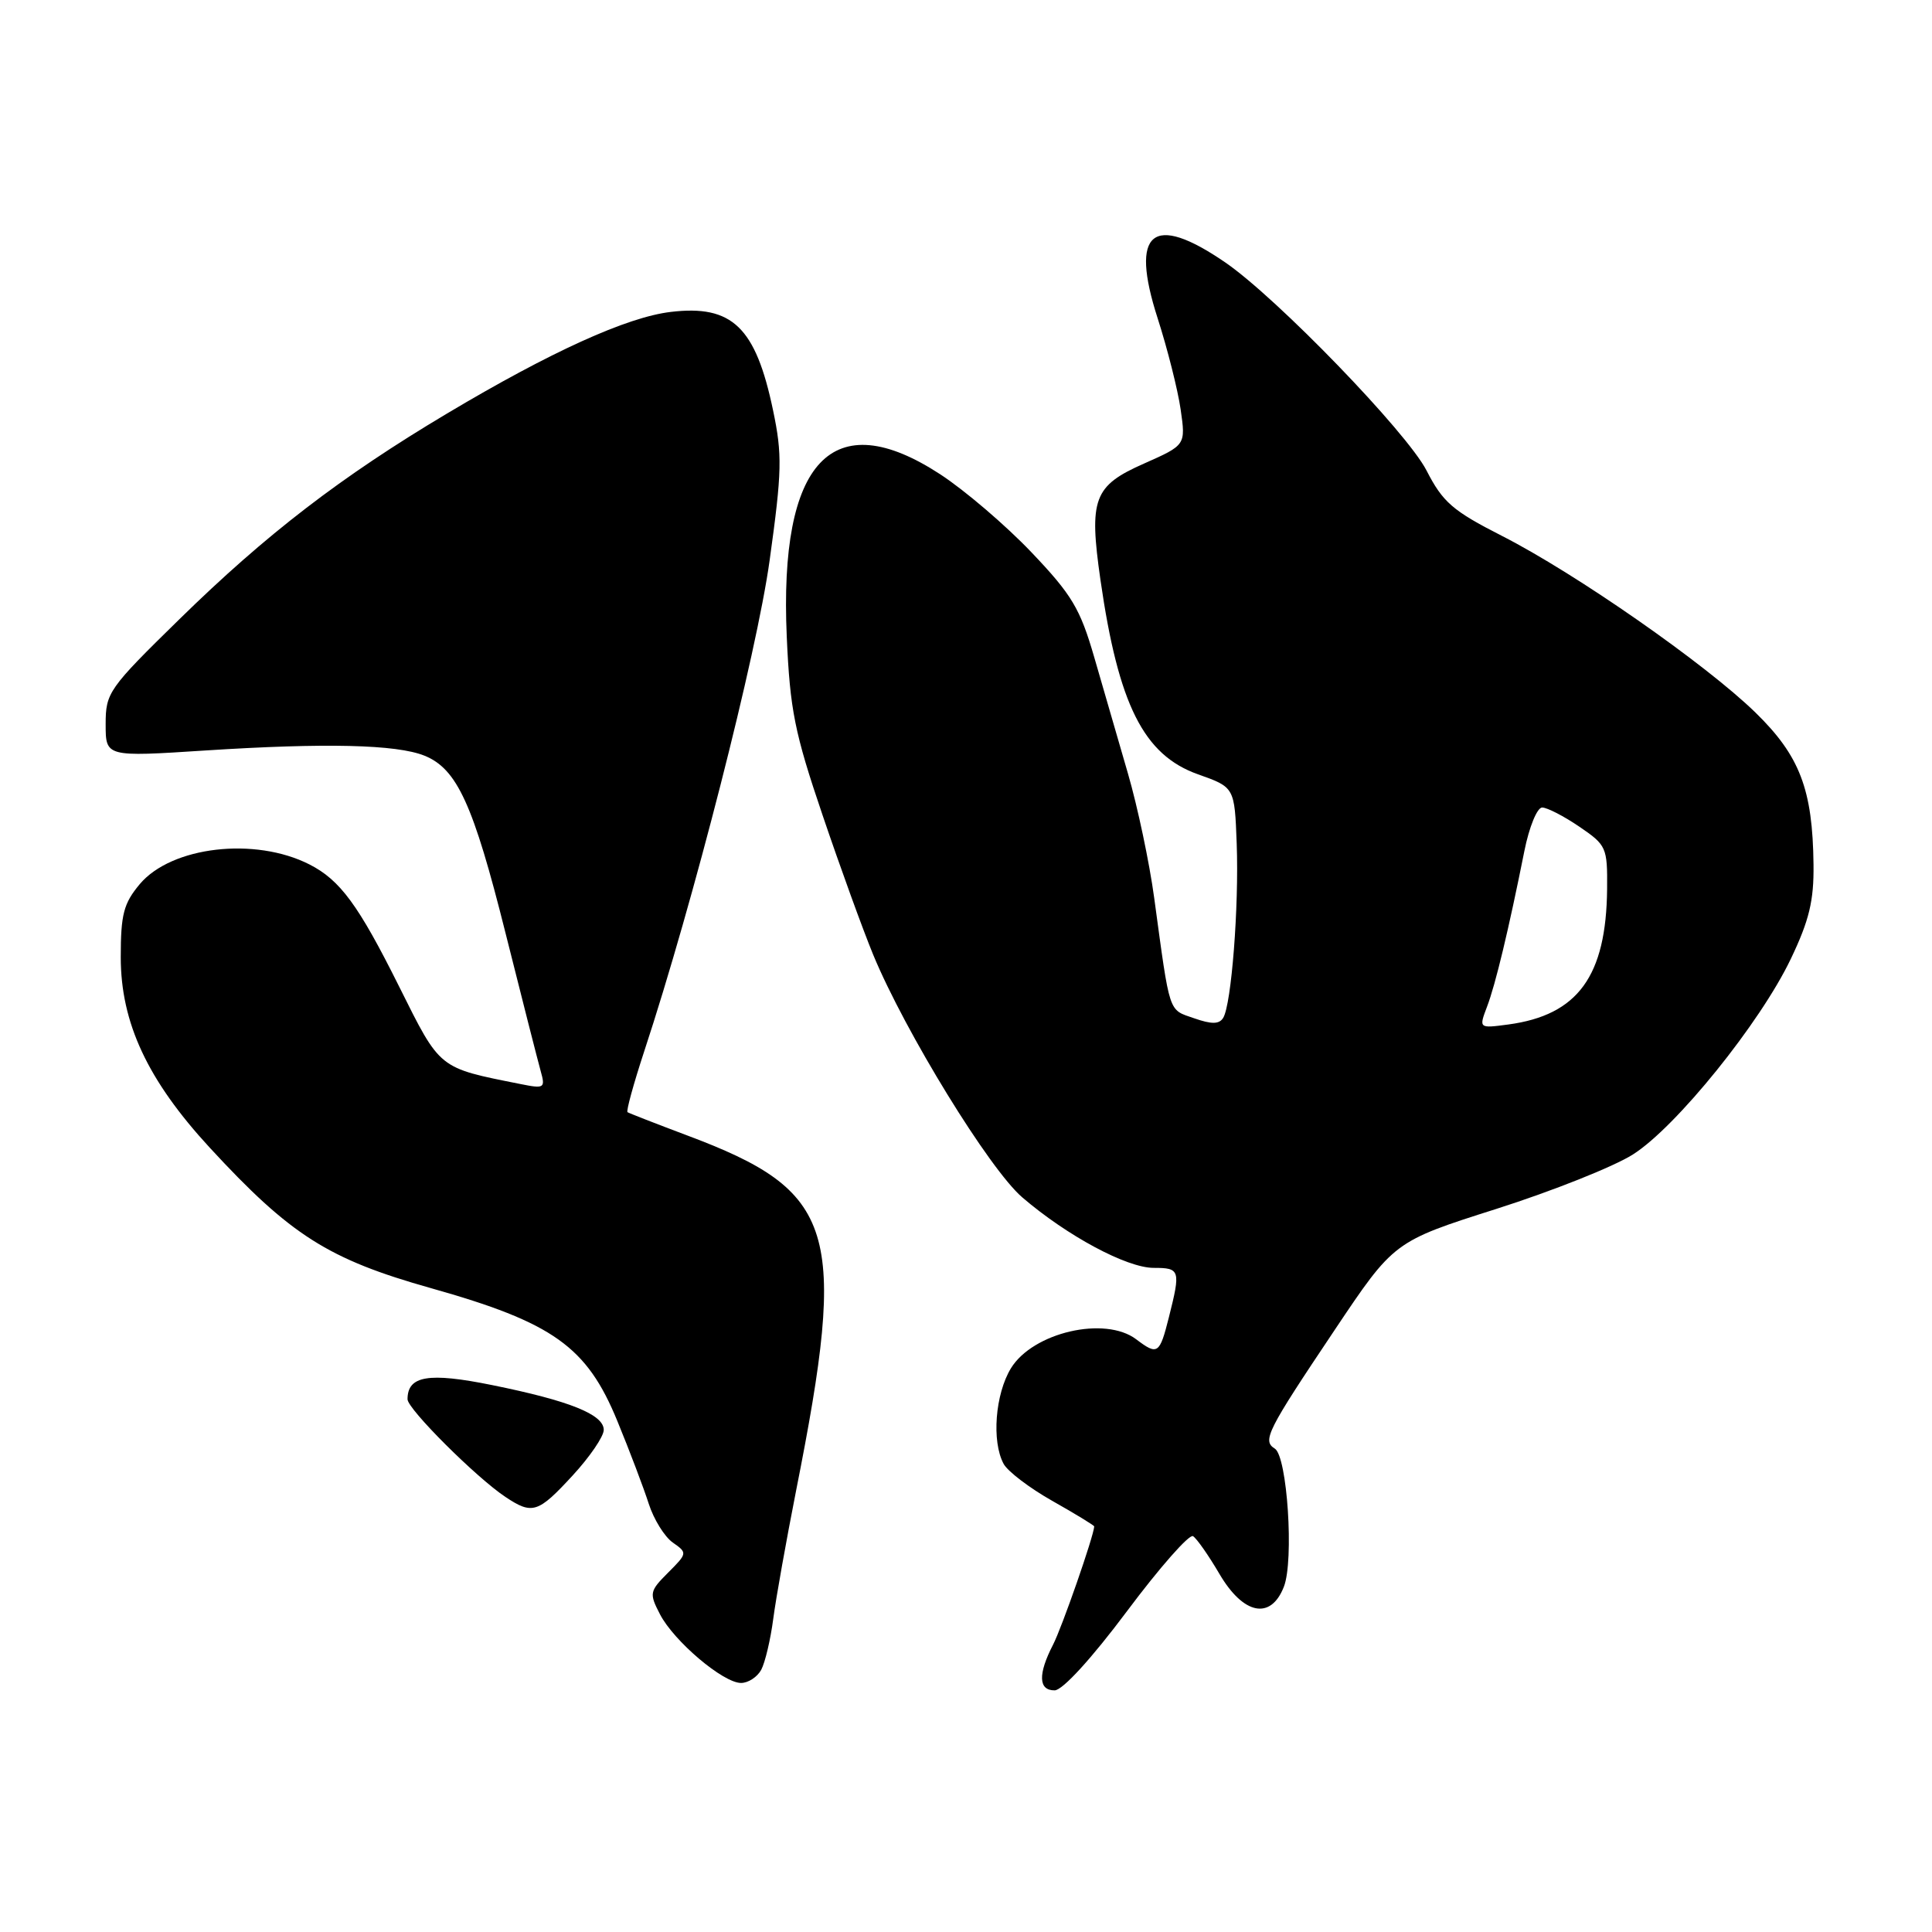 <?xml version="1.0" encoding="UTF-8" standalone="no"?>
<!DOCTYPE svg PUBLIC "-//W3C//DTD SVG 1.1//EN" "http://www.w3.org/Graphics/SVG/1.1/DTD/svg11.dtd" >
<svg xmlns="http://www.w3.org/2000/svg" xmlns:xlink="http://www.w3.org/1999/xlink" version="1.1" viewBox="0 0 256 256">
 <g >
 <path fill="currentColor"
d=" M 149.34 213.48 C 153.65 207.71 157.59 203.24 158.08 203.55 C 158.57 203.85 160.15 206.11 161.58 208.55 C 164.76 213.97 168.39 214.69 170.12 210.25 C 171.48 206.78 170.57 192.97 168.92 191.95 C 167.23 190.90 167.87 189.63 176.81 176.29 C 184.70 164.50 184.70 164.50 198.26 160.19 C 205.71 157.82 213.86 154.57 216.36 152.98 C 222.09 149.36 233.24 135.54 237.29 127.06 C 239.73 121.96 240.36 119.35 240.30 114.56 C 240.19 104.61 238.49 100.15 232.60 94.41 C 226.00 87.98 208.78 75.98 199.00 71.00 C 192.48 67.68 191.18 66.55 189.02 62.34 C 186.42 57.28 169.19 39.46 162.35 34.77 C 152.70 28.15 149.68 30.64 153.39 42.16 C 154.69 46.20 156.06 51.63 156.44 54.24 C 157.12 58.97 157.12 58.97 151.60 61.42 C 144.91 64.37 144.27 66.08 145.82 76.87 C 148.20 93.39 151.54 100.04 158.74 102.60 C 163.59 104.32 163.59 104.32 163.87 111.80 C 164.18 120.13 163.17 133.10 162.08 134.87 C 161.55 135.73 160.55 135.74 158.21 134.92 C 154.78 133.73 155.06 134.57 152.94 119.00 C 152.31 114.33 150.74 106.90 149.46 102.50 C 148.18 98.10 146.17 91.16 144.99 87.08 C 143.12 80.63 142.03 78.81 136.67 73.18 C 133.28 69.62 127.84 64.97 124.59 62.85 C 110.30 53.52 103.21 61.02 104.25 84.37 C 104.68 94.07 105.29 97.10 108.99 108.00 C 111.32 114.88 114.34 123.20 115.70 126.50 C 119.93 136.73 131.12 154.95 135.46 158.66 C 141.41 163.77 149.31 168.00 152.87 168.00 C 156.37 168.00 156.46 168.29 154.88 174.56 C 153.65 179.44 153.39 179.61 150.56 177.47 C 146.42 174.33 136.86 176.55 133.95 181.31 C 131.87 184.73 131.38 190.98 132.98 193.96 C 133.51 194.96 136.44 197.19 139.48 198.90 C 142.51 200.61 144.99 202.13 144.99 202.26 C 144.92 203.57 140.71 215.66 139.53 217.94 C 137.52 221.84 137.59 224.00 139.75 223.98 C 140.80 223.97 144.66 219.74 149.34 213.48 Z  M 100.87 221.25 C 101.38 220.29 102.10 217.25 102.46 214.50 C 102.82 211.75 104.19 204.10 105.49 197.50 C 112.36 162.86 110.82 157.85 91.00 150.43 C 86.88 148.88 83.34 147.50 83.15 147.37 C 82.95 147.24 83.95 143.61 85.36 139.31 C 91.86 119.58 100.25 86.72 101.98 74.25 C 103.62 62.44 103.67 60.26 102.43 54.35 C 100.13 43.35 97.02 40.36 88.89 41.33 C 83.09 42.01 72.98 46.60 59.24 54.79 C 45.21 63.15 35.29 70.77 23.76 82.06 C 14.38 91.24 14.00 91.78 14.00 95.96 C 14.00 100.30 14.00 100.30 27.25 99.44 C 43.14 98.42 52.53 98.64 56.24 100.13 C 60.56 101.87 62.71 106.57 66.98 123.62 C 69.17 132.35 71.27 140.58 71.64 141.91 C 72.28 144.19 72.14 144.28 68.96 143.64 C 58.03 141.46 58.39 141.75 52.88 130.71 C 47.50 119.92 45.07 116.61 41.00 114.54 C 33.78 110.87 22.73 112.15 18.52 117.15 C 16.38 119.71 16.00 121.15 16.00 126.83 C 16.00 135.53 19.56 143.14 27.79 152.07 C 38.50 163.68 43.49 166.85 57.08 170.68 C 73.30 175.25 77.76 178.43 81.80 188.29 C 83.43 192.25 85.30 197.19 85.96 199.25 C 86.62 201.31 88.05 203.62 89.14 204.39 C 91.10 205.76 91.09 205.82 88.53 208.38 C 86.06 210.85 86.01 211.12 87.45 213.90 C 89.30 217.47 95.82 223.00 98.19 223.00 C 99.15 223.00 100.35 222.21 100.87 221.25 Z  M 75.87 195.52 C 78.14 193.06 80.00 190.34 80.00 189.47 C 80.00 187.43 75.48 185.61 65.20 183.53 C 56.77 181.82 54.00 182.29 54.00 185.41 C 54.00 186.70 63.10 195.78 66.97 198.35 C 70.54 200.73 71.29 200.49 75.87 195.52 Z  M 197.04 133.39 C 198.16 130.46 199.91 123.16 201.99 112.75 C 202.62 109.59 203.68 107.00 204.34 107.00 C 205.00 107.00 207.22 108.14 209.27 109.54 C 212.86 111.98 213.00 112.28 212.95 117.79 C 212.84 129.35 209.07 134.51 199.86 135.75 C 195.95 136.27 195.95 136.27 197.04 133.39 Z "/>
</g>
</svg>